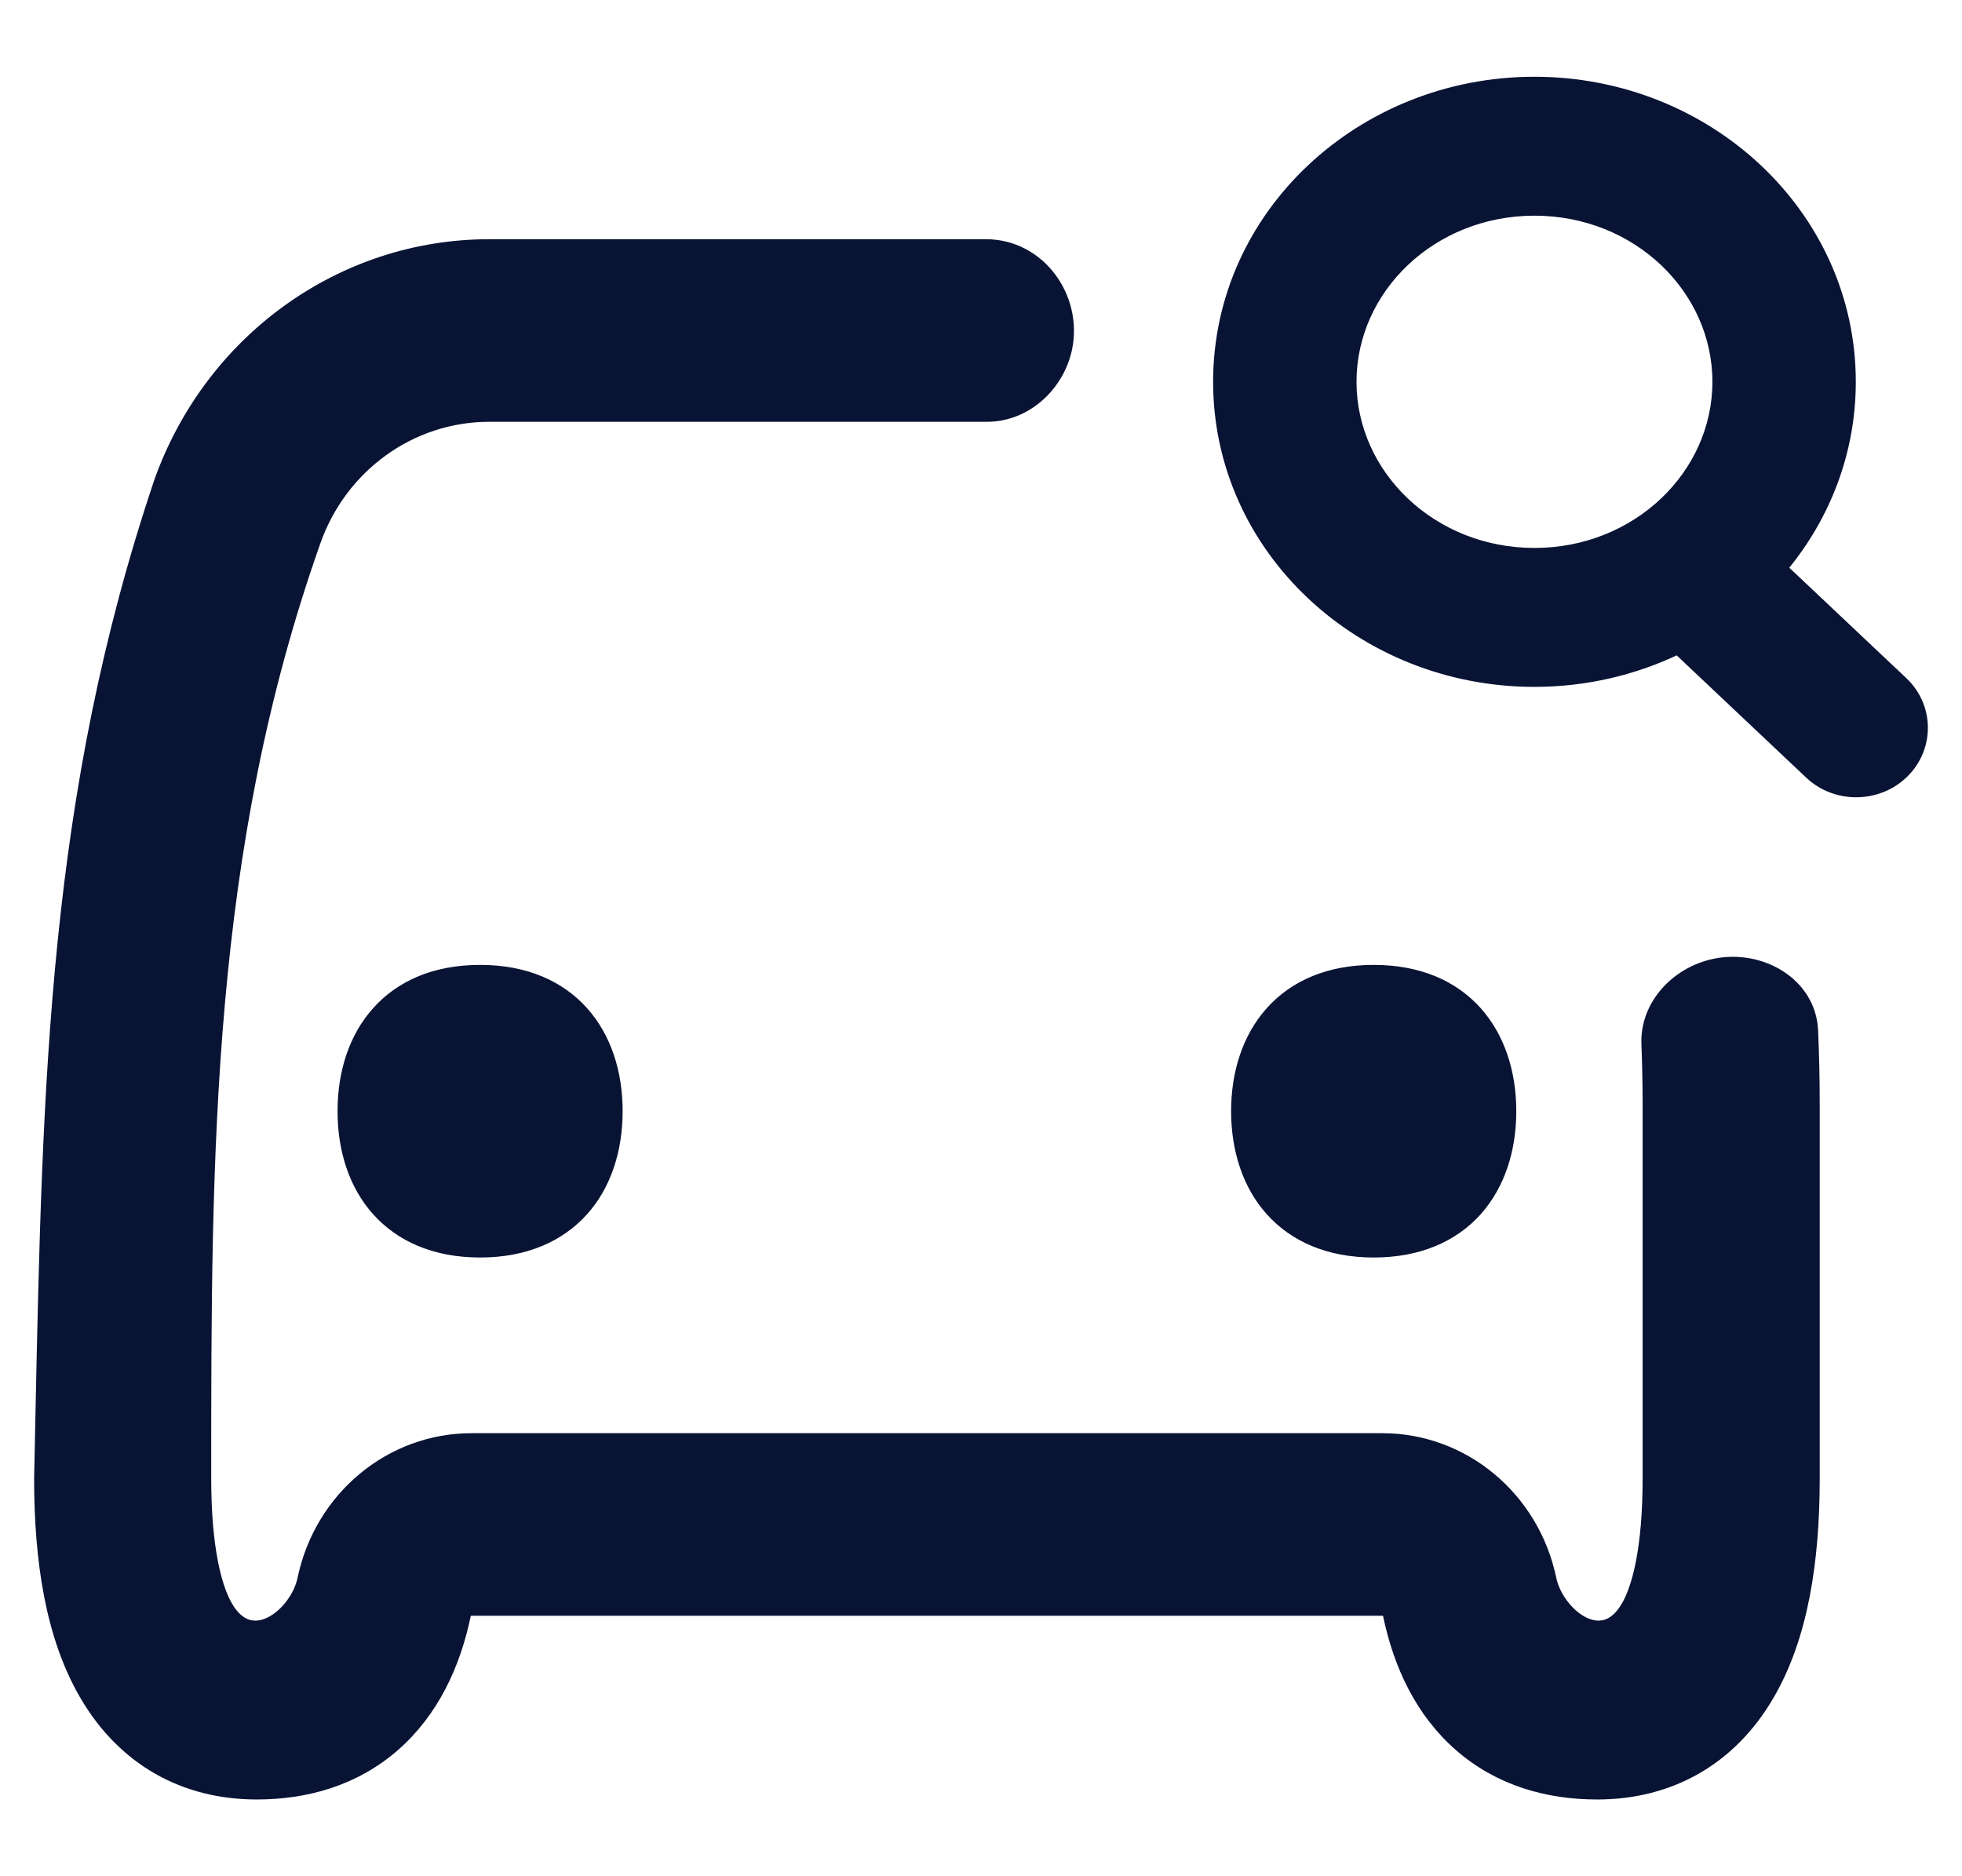 <svg width="23" height="22" viewBox="0 0 23 22" fill="none" xmlns="http://www.w3.org/2000/svg">
<path d="M0.45 17.336H0.45V17.337C0.45 18.304 0.585 19.199 0.985 19.883C1.433 20.651 2.153 21.05 3.009 21.05C3.59 21.05 4.163 20.892 4.631 20.484C5.093 20.08 5.347 19.526 5.469 18.942C5.474 18.918 5.496 18.896 5.527 18.896H16.205C16.236 18.896 16.258 18.918 16.263 18.942C16.385 19.526 16.639 20.08 17.101 20.484C17.57 20.892 18.142 21.05 18.723 21.05C19.579 21.05 20.3 20.651 20.747 19.883C21.147 19.199 21.282 18.304 21.282 17.337V12.95C21.282 12.66 21.276 12.371 21.263 12.082C21.238 11.519 20.651 11.177 20.099 11.291C19.639 11.386 19.273 11.78 19.292 12.243C19.301 12.479 19.306 12.714 19.306 12.95V17.337C19.306 18.165 19.18 18.616 19.055 18.829C18.98 18.958 18.896 19.02 18.814 19.043C18.732 19.065 18.644 19.049 18.558 19.003C18.385 18.911 18.235 18.704 18.195 18.512C17.993 17.542 17.161 16.855 16.205 16.855H5.527C4.571 16.855 3.739 17.542 3.537 18.512C3.497 18.704 3.348 18.911 3.174 19.003C3.088 19.049 3 19.065 2.918 19.043C2.836 19.02 2.752 18.958 2.677 18.829C2.553 18.616 2.426 18.165 2.426 17.337V17.308C2.426 13.517 2.426 9.978 3.709 6.353C4.017 5.481 4.825 4.896 5.734 4.896H11.567C12.042 4.896 12.427 4.529 12.519 4.085C12.643 3.481 12.202 2.855 11.558 2.855H5.734C4 2.855 2.448 3.97 1.853 5.652L1.853 5.652L1.853 5.653C0.618 9.328 0.548 12.658 0.465 16.616L0.465 16.619L0.465 16.619C0.46 16.856 0.455 17.095 0.45 17.336ZM17.988 0.95C15.953 0.95 14.271 2.512 14.271 4.477C14.271 6.442 15.953 8.004 17.988 8.004C18.589 8.004 19.159 7.867 19.665 7.625L21.207 9.081C21.519 9.376 22.019 9.37 22.324 9.07C22.63 8.768 22.625 8.283 22.312 7.987L20.907 6.661C21.405 6.062 21.705 5.305 21.705 4.477C21.705 2.512 20.023 0.95 17.988 0.95ZM15.852 4.477C15.852 3.39 16.791 2.479 17.988 2.479C19.185 2.479 20.124 3.39 20.124 4.477C20.124 5.563 19.185 6.475 17.988 6.475C16.791 6.475 15.852 5.563 15.852 4.477ZM7.249 13.029C7.249 12.574 7.116 12.157 6.844 11.854C6.571 11.549 6.164 11.364 5.628 11.364C5.092 11.364 4.685 11.549 4.412 11.854C4.14 12.157 4.007 12.574 4.007 13.029C4.007 13.485 4.14 13.902 4.412 14.205C4.685 14.509 5.092 14.695 5.628 14.695C6.164 14.695 6.571 14.509 6.844 14.205C7.116 13.902 7.249 13.485 7.249 13.029ZM17.725 13.029C17.725 12.574 17.591 12.157 17.32 11.854C17.047 11.549 16.64 11.364 16.104 11.364C15.568 11.364 15.161 11.549 14.888 11.854C14.616 12.157 14.482 12.574 14.482 13.029C14.482 13.485 14.616 13.902 14.888 14.205C15.161 14.509 15.568 14.695 16.104 14.695C16.64 14.695 17.047 14.509 17.32 14.205C17.591 13.902 17.725 13.485 17.725 13.029Z" fill="#091334" stroke="#091334" stroke-width="0.1"/>
</svg>
